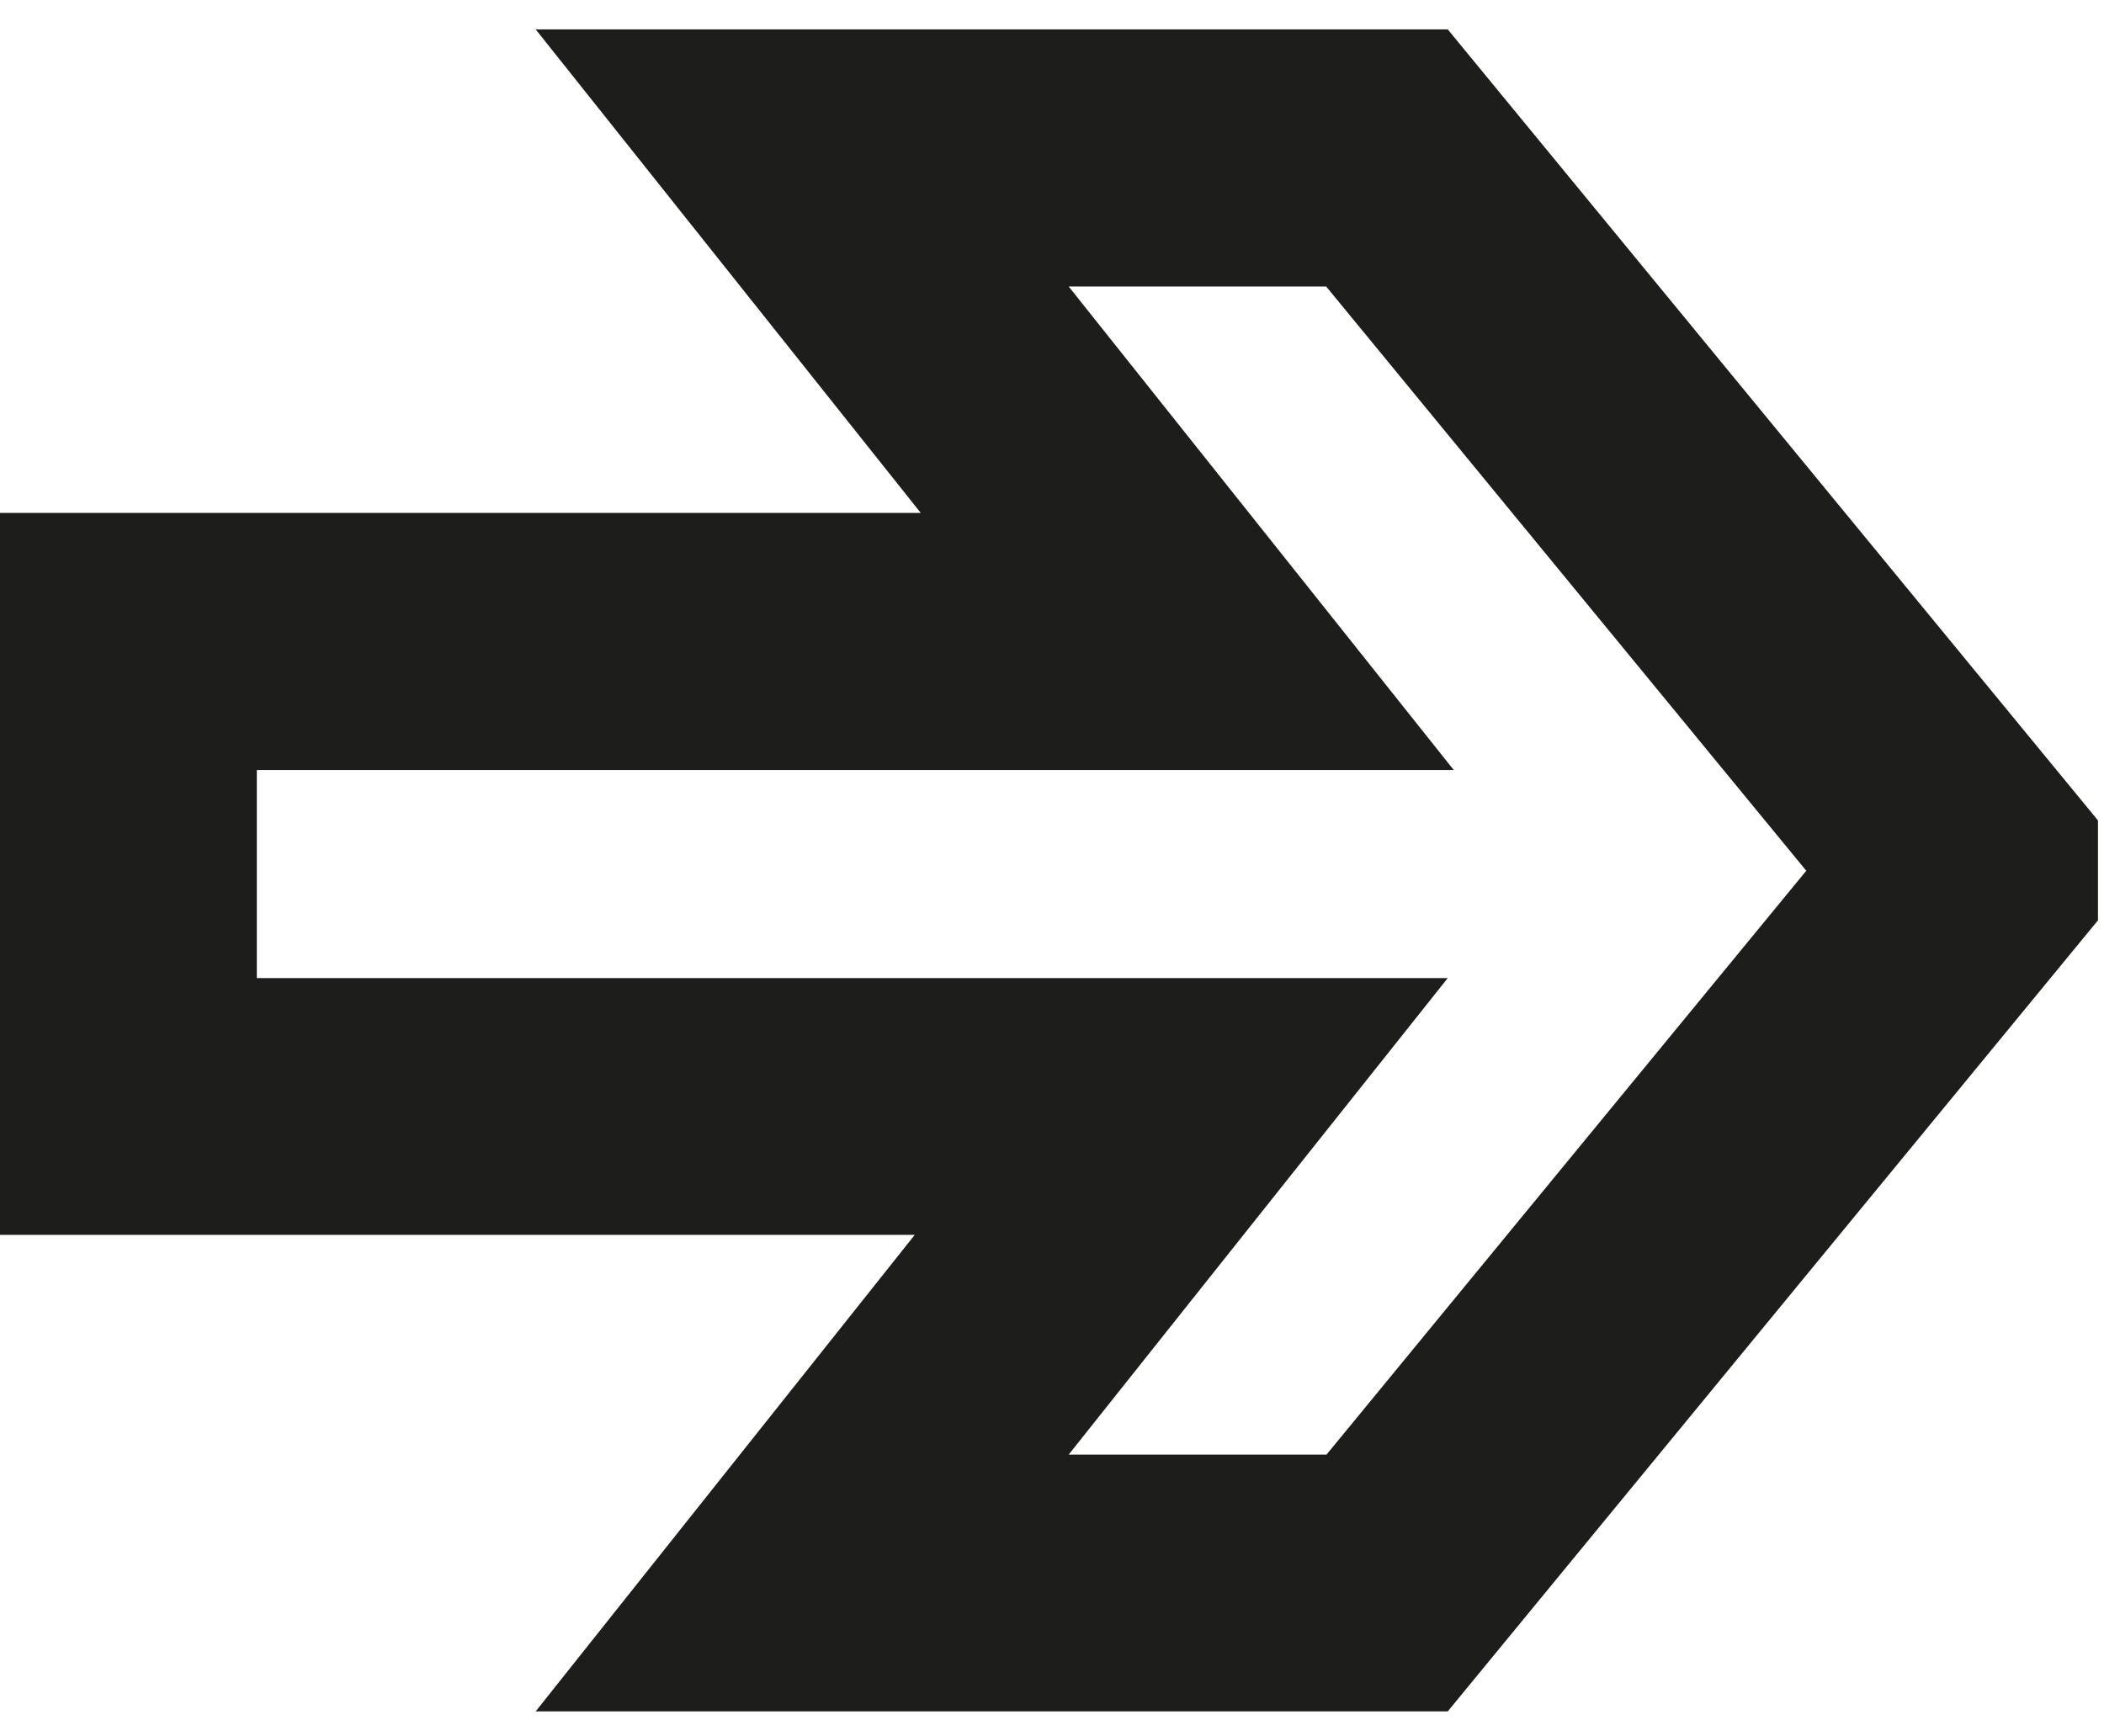 <svg width="63" height="52" viewBox="0 0 63 52" fill="none" xmlns="http://www.w3.org/2000/svg">
<path d="M62.82 24.58V27.56L43.35 51.25H16.04L27.39 36.98H0V15.36H27.57L16.04 0.88H43.35L62.82 24.57V24.58ZM54.08 26.07L39.71 8.58H32L43.53 23.06H7.69V29.29H43.35L32 43.56H39.72L54.09 26.07H54.08Z" fill="#1D1D1B"/>
</svg>
